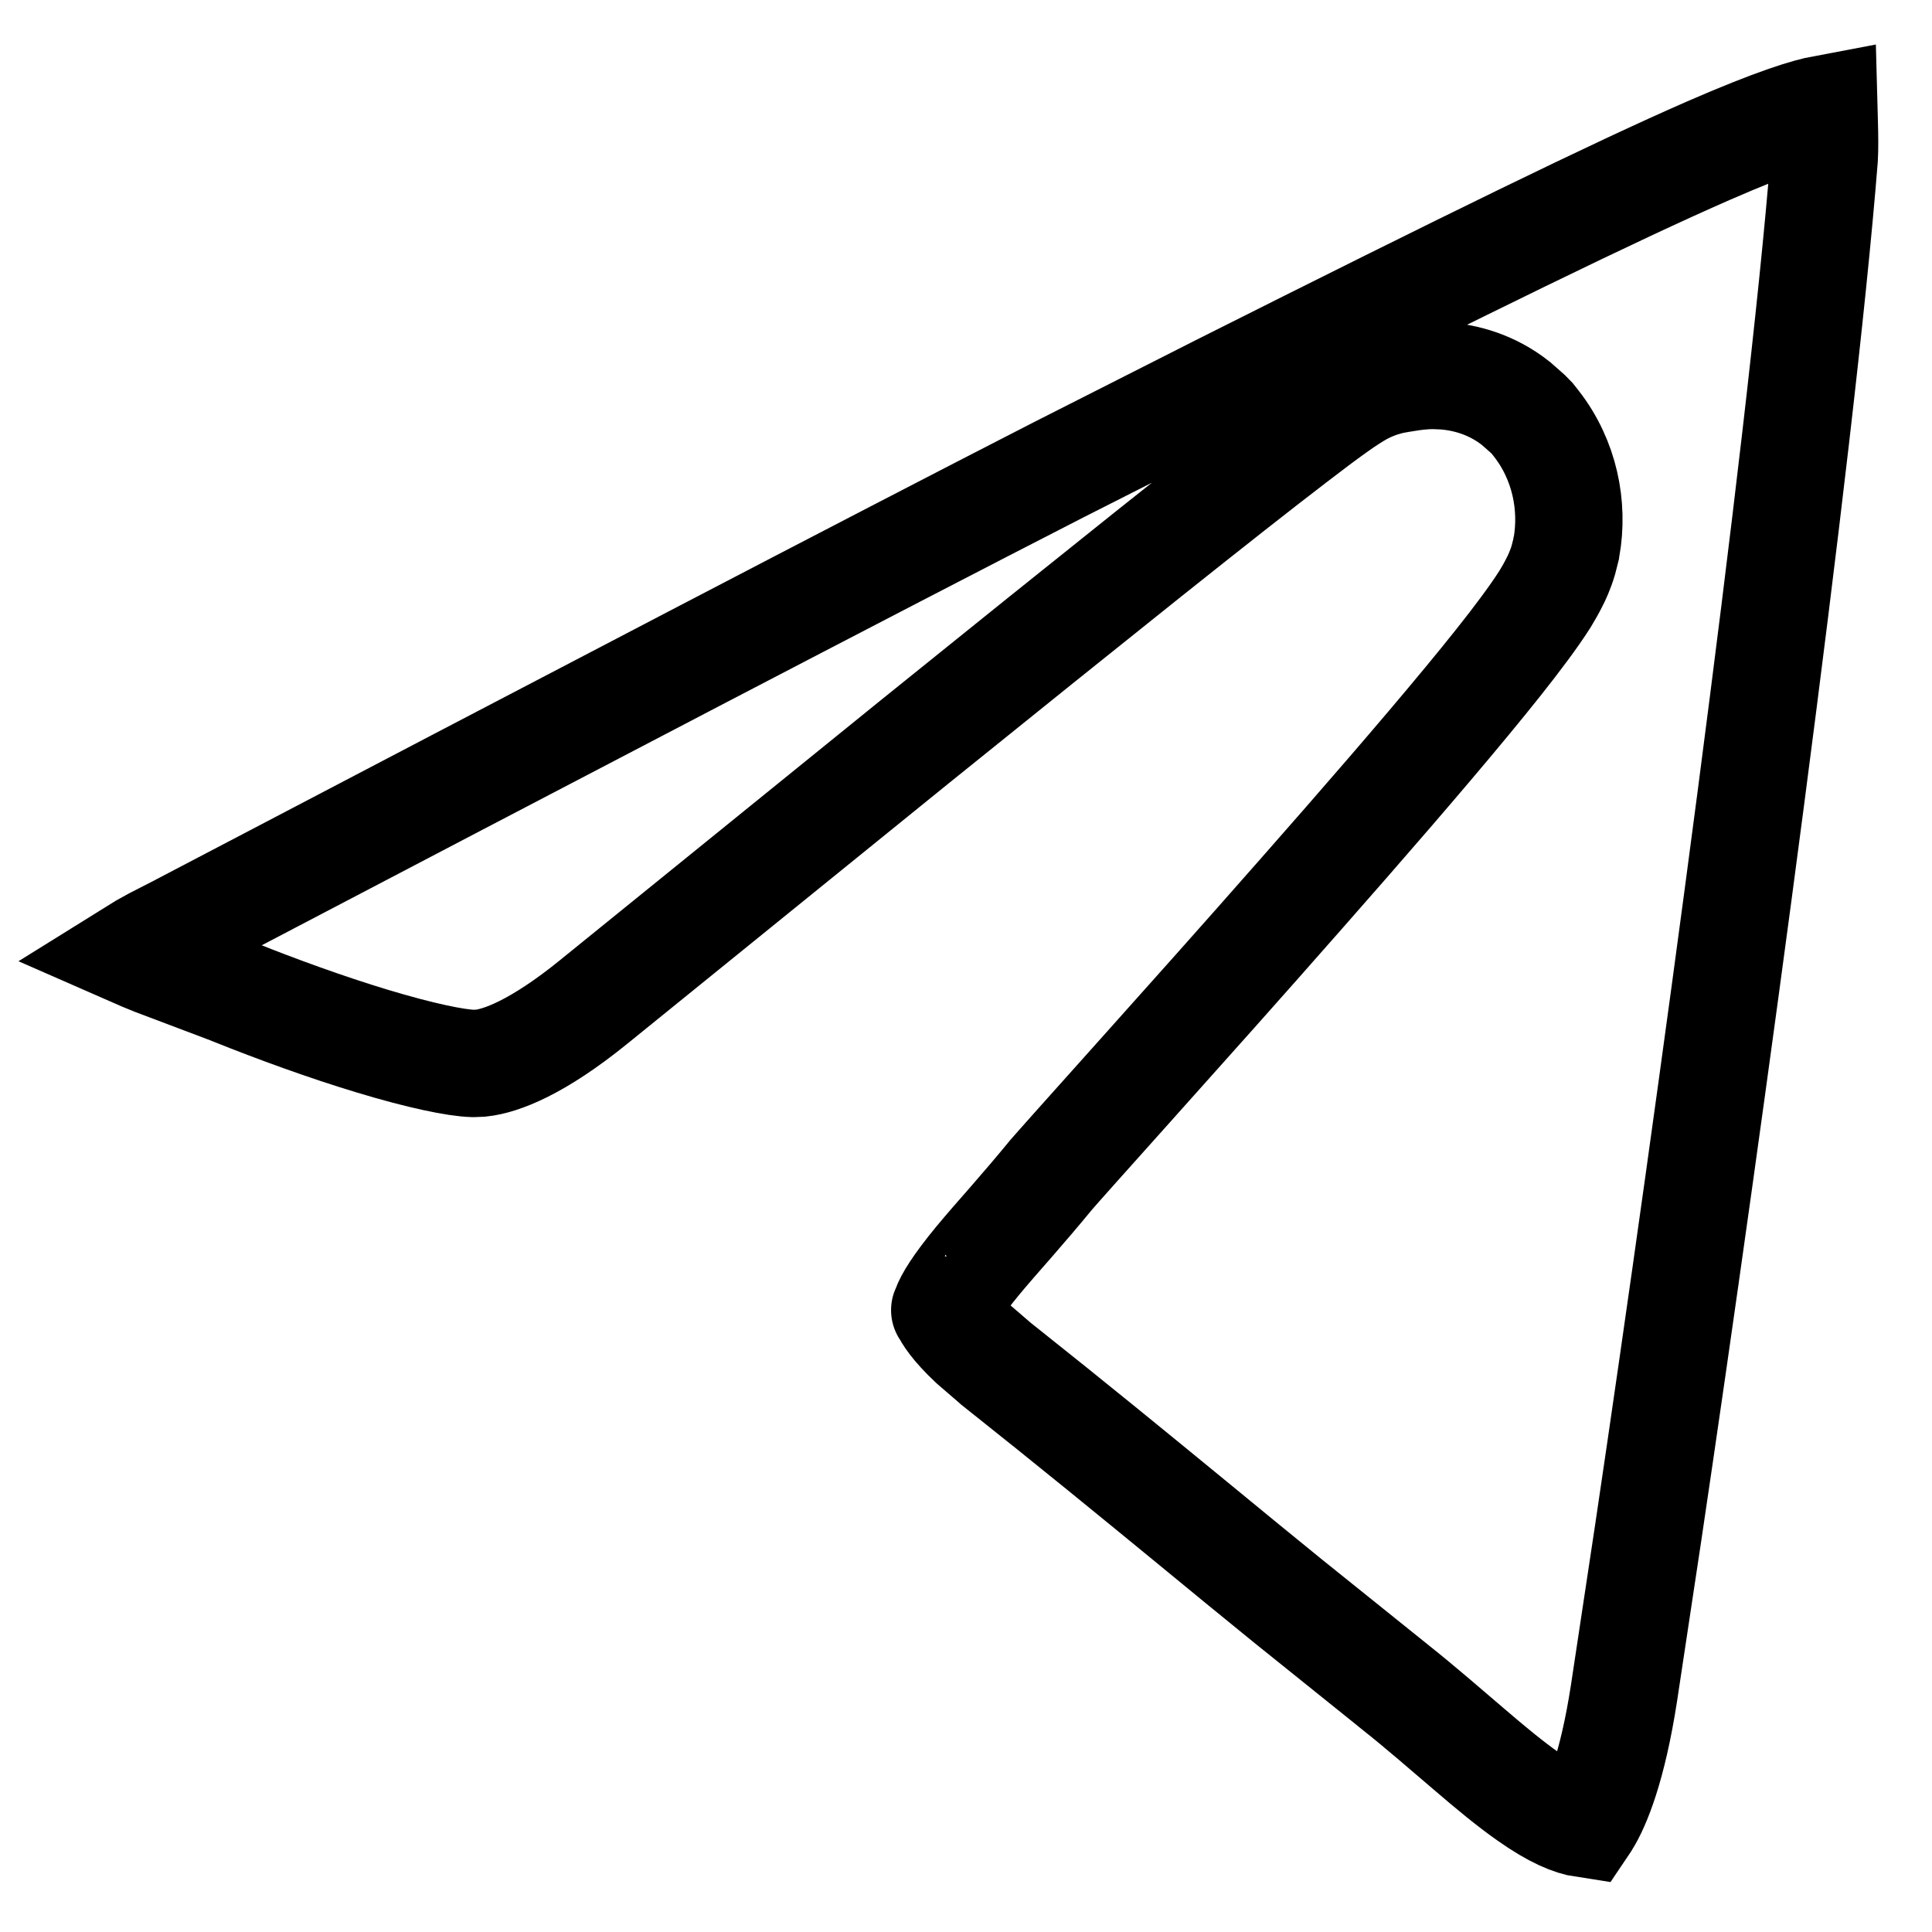 <svg width="18" height="18" viewBox="0 0 18 18" fill="none" xmlns="http://www.w3.org/2000/svg">
<path d="M16.996 1.13C17 1.272 17.001 1.386 16.996 1.474C16.779 4.209 15.933 10.396 15.357 14.273L15.13 15.777C15.024 16.462 14.879 16.814 14.779 16.974C14.774 16.981 14.768 16.987 14.764 16.993C14.644 16.975 14.483 16.911 14.239 16.739C14.071 16.621 13.893 16.474 13.681 16.292C13.478 16.119 13.237 15.908 12.986 15.709L12.985 15.708L11.997 14.914C11.694 14.668 11.41 14.435 11.127 14.202C10.56 13.737 9.993 13.272 9.28 12.706L9.279 12.705L9.062 12.518C8.885 12.352 8.823 12.248 8.806 12.207C8.802 12.2 8.798 12.217 8.809 12.19C8.836 12.114 8.914 11.983 9.108 11.747C9.201 11.635 9.303 11.519 9.423 11.382C9.538 11.25 9.665 11.102 9.794 10.945C9.795 10.944 9.801 10.938 9.813 10.923C9.826 10.908 9.844 10.889 9.865 10.864C9.908 10.816 9.965 10.751 10.035 10.673C10.175 10.516 10.361 10.309 10.579 10.065C11.014 9.579 11.575 8.952 12.13 8.32C12.684 7.691 13.24 7.05 13.664 6.537C13.875 6.282 14.062 6.048 14.202 5.858C14.271 5.765 14.339 5.669 14.396 5.579C14.423 5.535 14.455 5.479 14.485 5.419C14.503 5.384 14.537 5.313 14.565 5.219L14.591 5.117L14.592 5.109L14.594 5.102C14.629 4.905 14.624 4.701 14.579 4.506C14.534 4.311 14.447 4.117 14.313 3.946L14.276 3.899L14.235 3.857L14.124 3.759C13.899 3.581 13.654 3.517 13.454 3.502L13.358 3.498C13.25 3.498 13.158 3.512 13.104 3.521C13.077 3.525 13.052 3.529 13.037 3.532C13.019 3.536 13.013 3.536 13.008 3.537L12.963 3.545L12.919 3.557C12.795 3.59 12.702 3.641 12.683 3.651C12.645 3.672 12.612 3.693 12.588 3.708C12.539 3.739 12.488 3.774 12.438 3.81C12.338 3.881 12.206 3.98 12.049 4.101C11.731 4.344 11.278 4.701 10.693 5.167C10.108 5.634 9.386 6.214 8.526 6.908L5.537 9.33L5.536 9.331C5.008 9.76 4.668 9.885 4.481 9.905L4.41 9.908H4.406C4.247 9.903 3.922 9.837 3.469 9.7C3.041 9.571 2.575 9.401 2.171 9.239L2.163 9.235L2.155 9.232L1.435 8.96C1.361 8.931 1.297 8.903 1.24 8.878C1.296 8.843 1.36 8.806 1.433 8.767L1.671 8.645L1.685 8.638L1.697 8.631C5.339 6.723 8.056 5.303 9.861 4.378L11.363 3.617L11.367 3.615C13.681 2.452 15.048 1.784 15.912 1.406C16.545 1.13 16.842 1.042 16.992 1.014C16.993 1.054 16.995 1.094 16.996 1.13Z" stroke="black" strokeWidth="2"/>
</svg>
